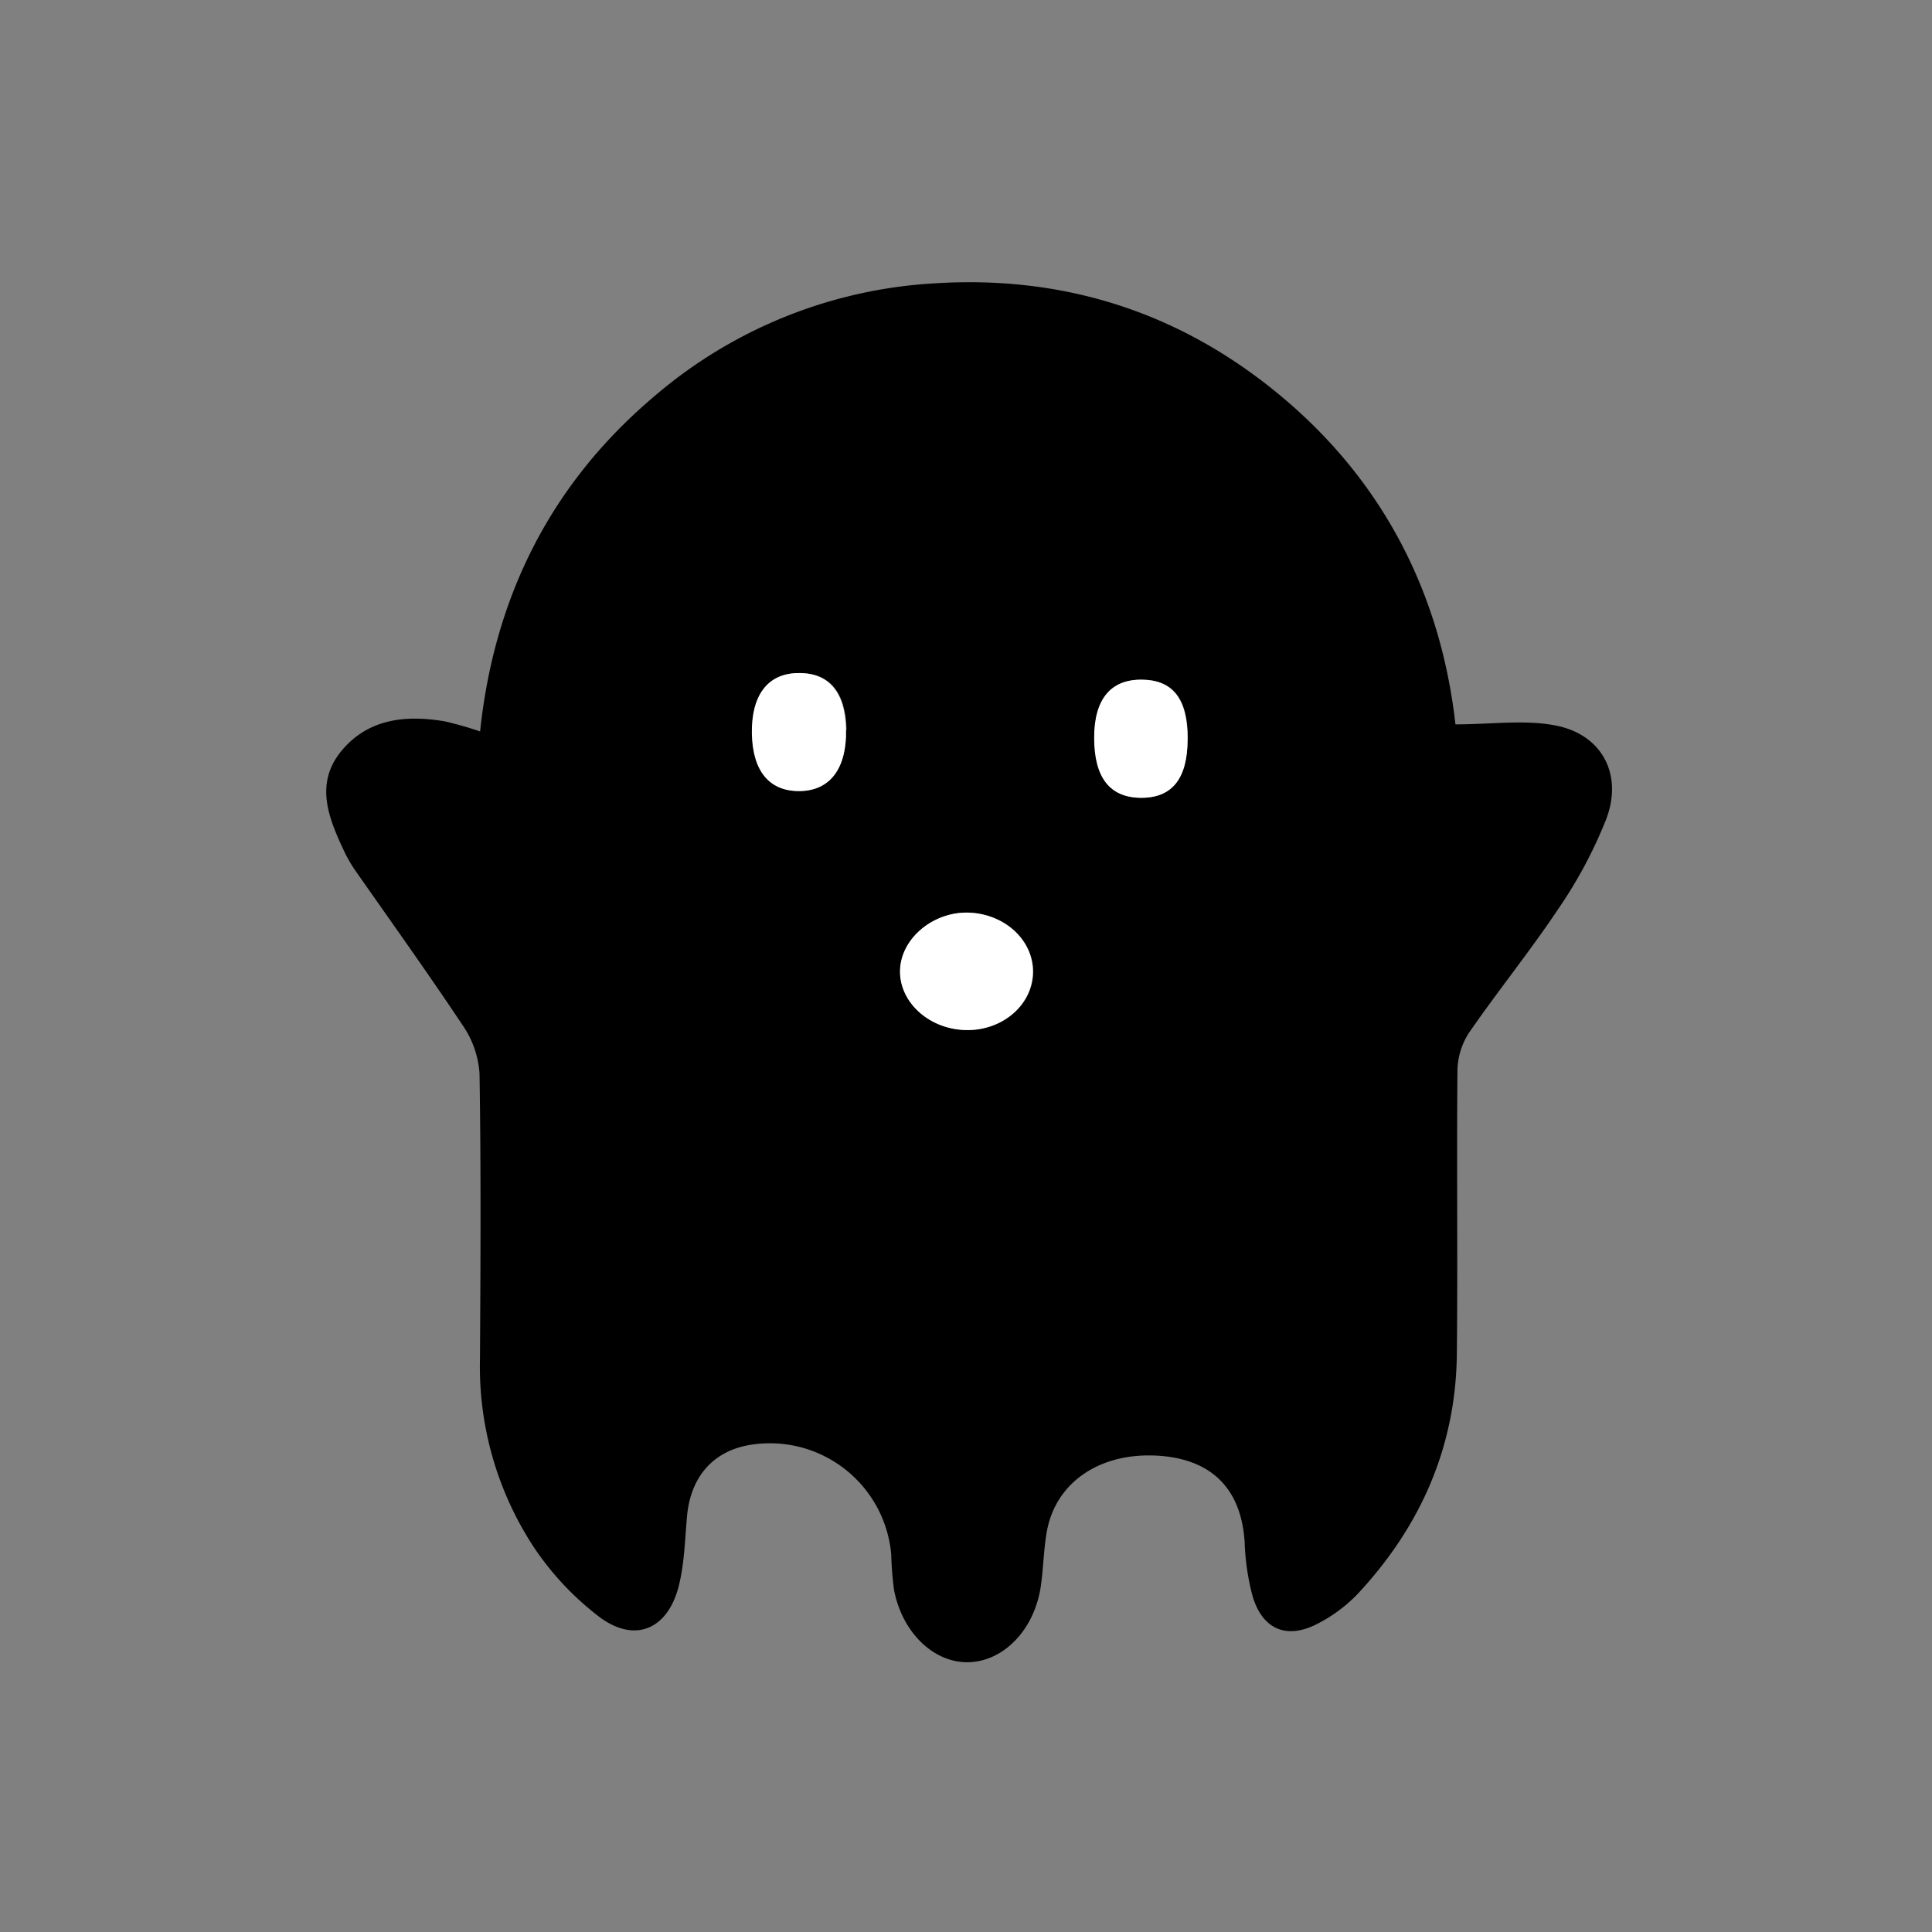 <svg id="Layer_1" data-name="Layer 1" xmlns="http://www.w3.org/2000/svg" viewBox="0 0 300 300"><rect x="0" y="0" width="300" height="300" fill="#808080" stroke="none"/><g id="zAwxcp.tif"><path d="M226,112.48c5.66,0,10.82-.77,15.63.19,7.14,1.42,10.38,7.59,7.81,14.45a70.2,70.2,0,0,1-7.46,14c-4.41,6.61-9.44,12.81-13.95,19.36a11.14,11.14,0,0,0-1.72,5.9c-.13,14.61.06,29.22-.09,43.83-.15,14.42-5.62,26.8-15.38,37.27a23.34,23.34,0,0,1-6.35,4.7c-4.74,2.43-8.49.8-10-4.37a37.31,37.31,0,0,1-1.22-8.32c-.5-8.13-4.94-12.78-13.05-13.42-9.13-.72-16.24,3.92-17.66,11.7-.53,2.94-.54,6-1,8.9-1.12,6.63-5.88,11.37-11.27,11.44s-10.25-4.72-11.47-11.27a52,52,0,0,1-.43-5.45,18.91,18.91,0,0,0-22.08-17c-5.65,1-9.09,5-9.63,11.06-.33,3.63-.4,7.35-1.29,10.85-1.72,6.75-6.85,8.91-12.38,4.73A45.13,45.13,0,0,1,82.6,239.8,51.12,51.12,0,0,1,74.53,211c.09-14.78.17-29.56-.07-44.33a15,15,0,0,0-2.67-7.54C66.38,151,60.64,143,55.05,135a21.33,21.33,0,0,1-1.69-3c-2.4-5.09-4.48-10.4-.33-15.41S63,111,69,112a53,53,0,0,1,5.55,1.58c2.2-20.93,11-38.46,27-52A73.17,73.17,0,0,1,145.07,44c20.62-1.32,39,4.77,54.72,18.25S223.82,93.13,226,112.48Zm-76.39,47.45c5.69.32,10.55-3.57,10.81-8.65.25-4.9-3.92-9.1-9.47-9.54-5.71-.45-11,3.83-11.16,8.95C139.65,155.49,144,159.62,149.57,159.93Zm34.84-45.19c0-6.25-2.25-9.16-7.14-9.2s-7.39,3.15-7.37,9.09,2.49,9.22,7.25,9.25S184.4,120.91,184.41,114.74Zm-53-1.4c-.11-5.93-2.72-9-7.63-8.82-4.65.12-7.14,3.48-7,9.44s2.8,9,7.62,8.87C128.94,122.68,131.47,119.27,131.37,113.34Z"/><path d="M149.57,159.93c-5.53-.31-9.92-4.44-9.82-9.24.12-5.12,5.45-9.4,11.16-8.95,5.55.44,9.72,4.64,9.47,9.54C160.12,156.36,155.26,160.25,149.57,159.93Z" style="fill:#fff"/><path d="M184.41,114.74c0,6.17-2.39,9.17-7.26,9.14s-7.23-3.18-7.25-9.25,2.57-9.13,7.37-9.09S184.41,108.49,184.41,114.74Z" style="fill:#fff"/><path d="M131.37,113.34c.1,5.93-2.43,9.34-7,9.49-4.82.16-7.5-3-7.62-8.87s2.37-9.32,7-9.44C128.65,104.38,131.26,107.41,131.37,113.34Z" style="fill:#fff"/></g></svg>
